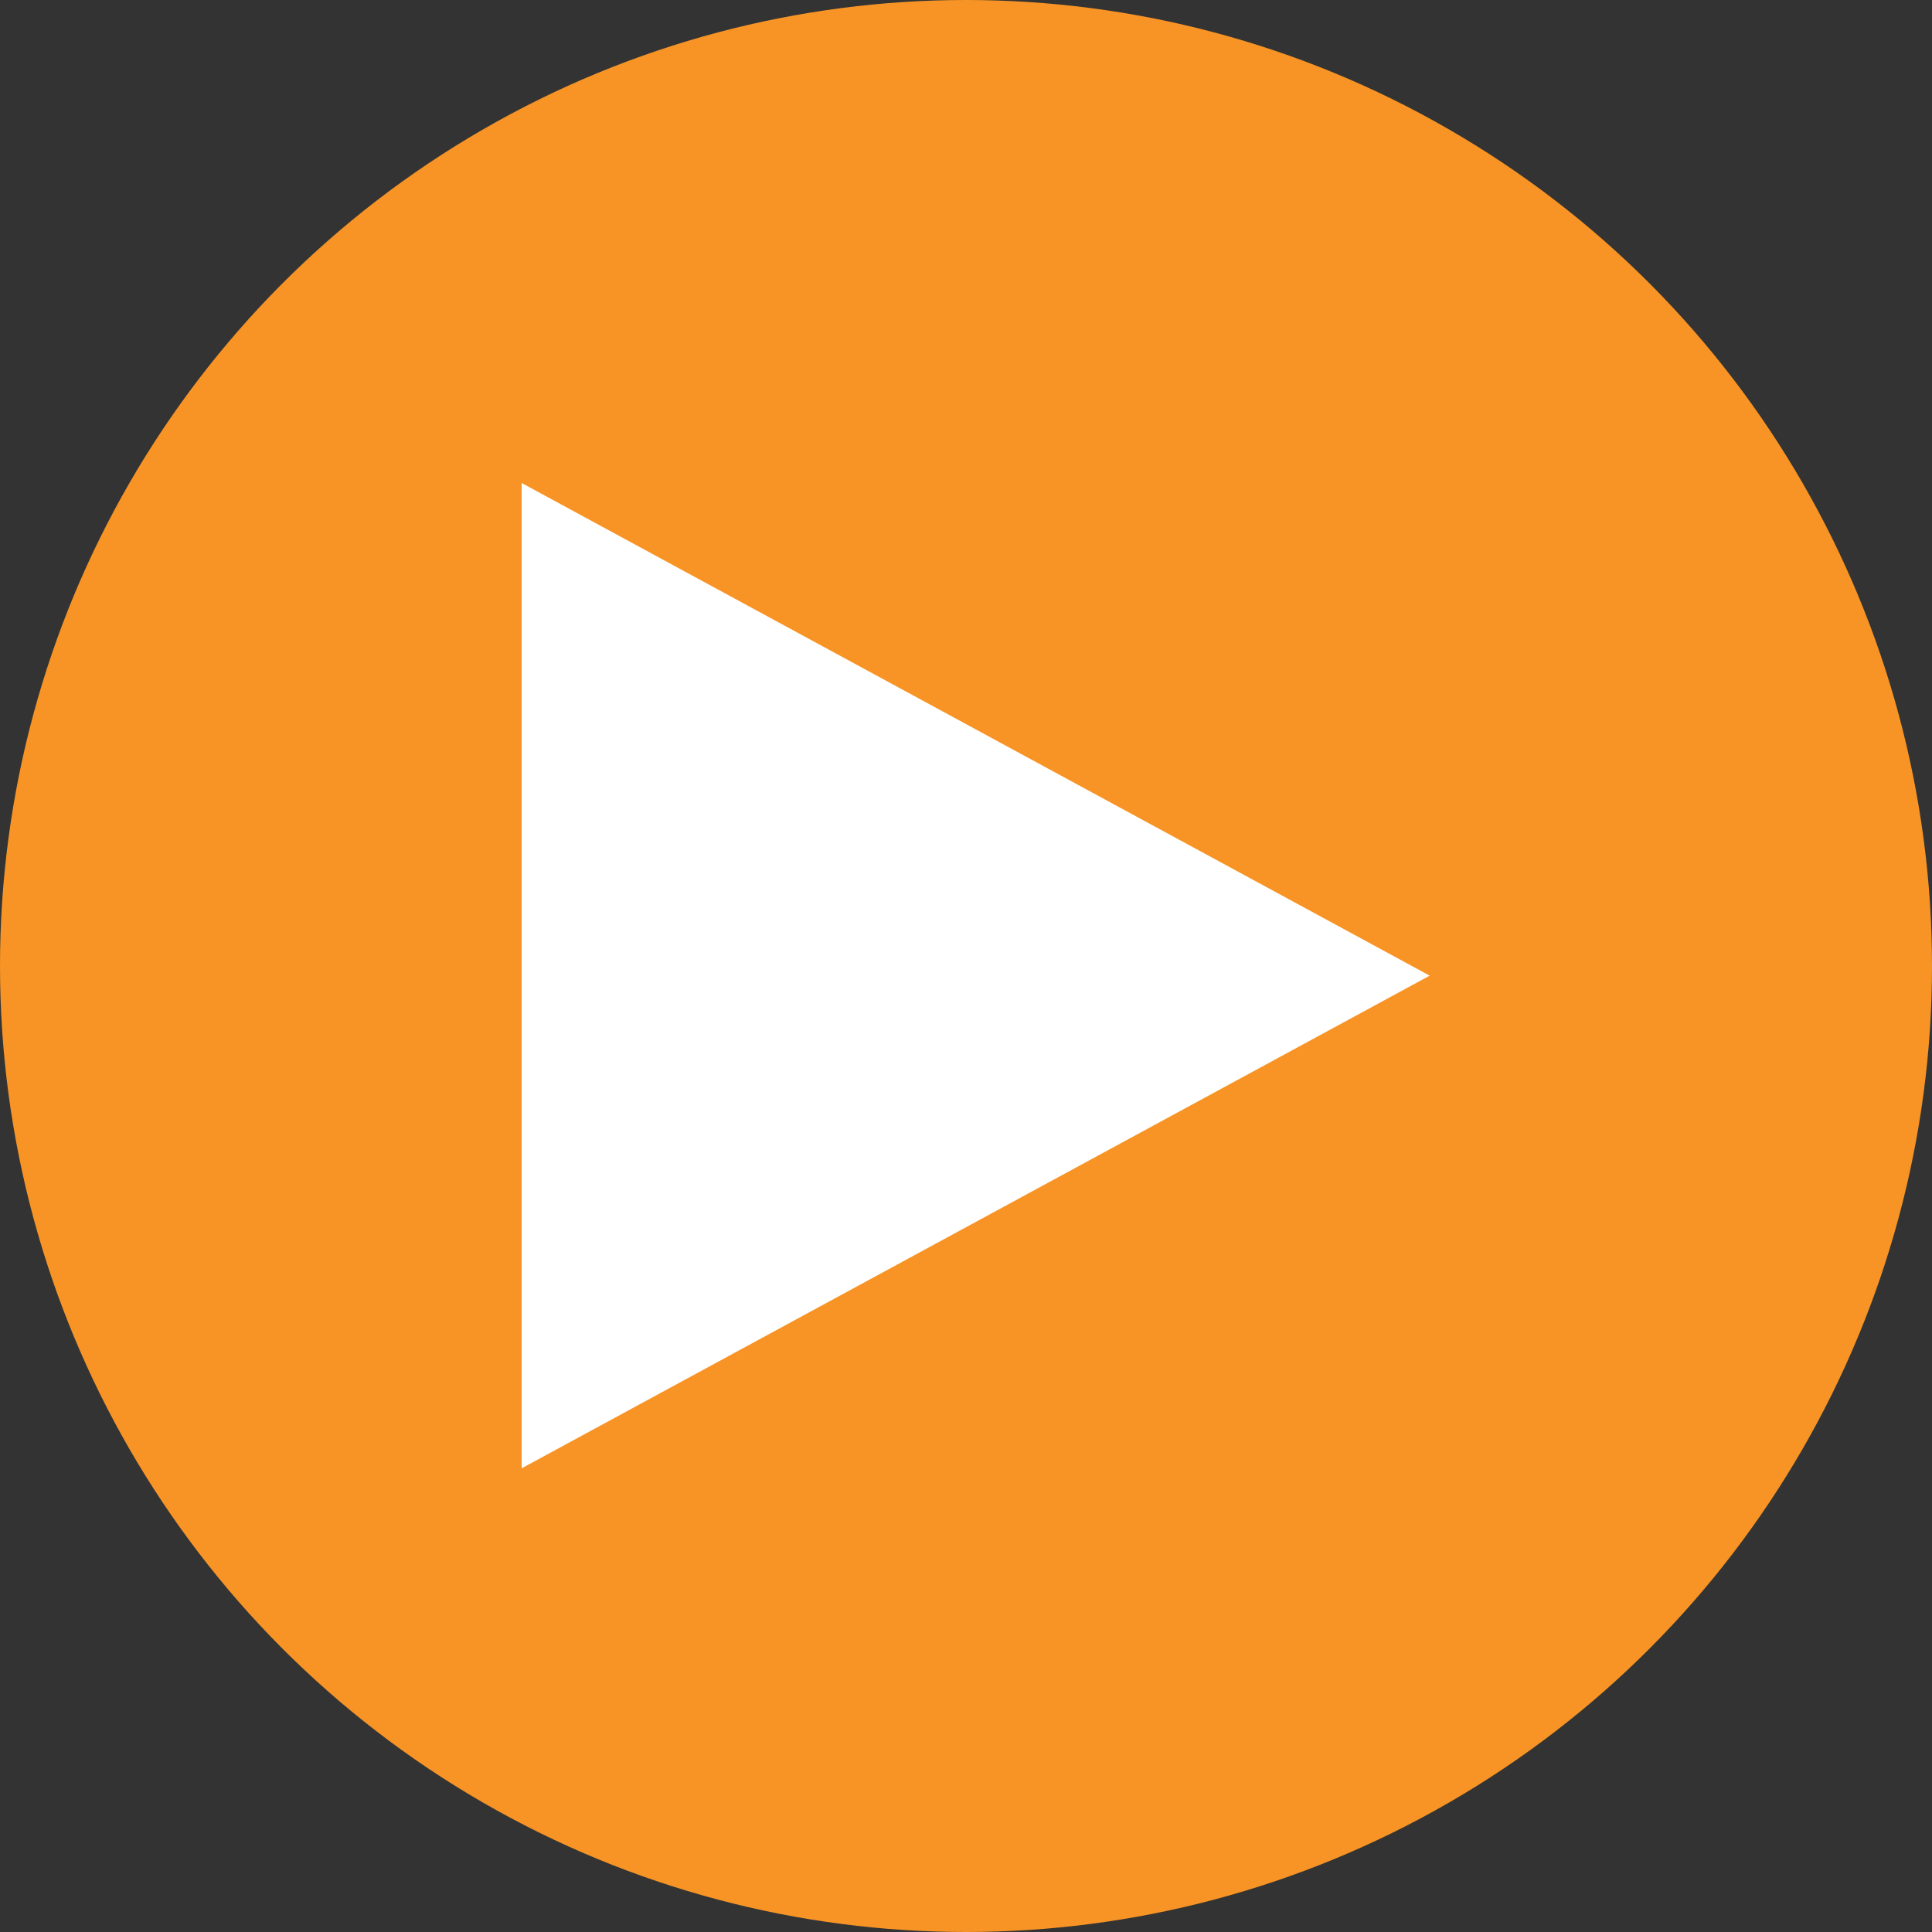 <svg xmlns="http://www.w3.org/2000/svg" width="100" height="100" viewBox="0 0 100 100">
  <rect x="0" y="0" width="100" height="100" fill="#333333" stroke="none"/>
  <g id="Group_6" data-name="Group 6" transform="translate(-449 -718)">
    <circle id="Ellipse_3" data-name="Ellipse 3" cx="50" cy="50" r="50" transform="translate(449 718)" fill="#f79425"/>
    <path id="Polygon_1" data-name="Polygon 1" d="M25.5,0,51,47H0Z" transform="translate(523 743) rotate(90)" fill="#fff"/>
  </g>
</svg>
